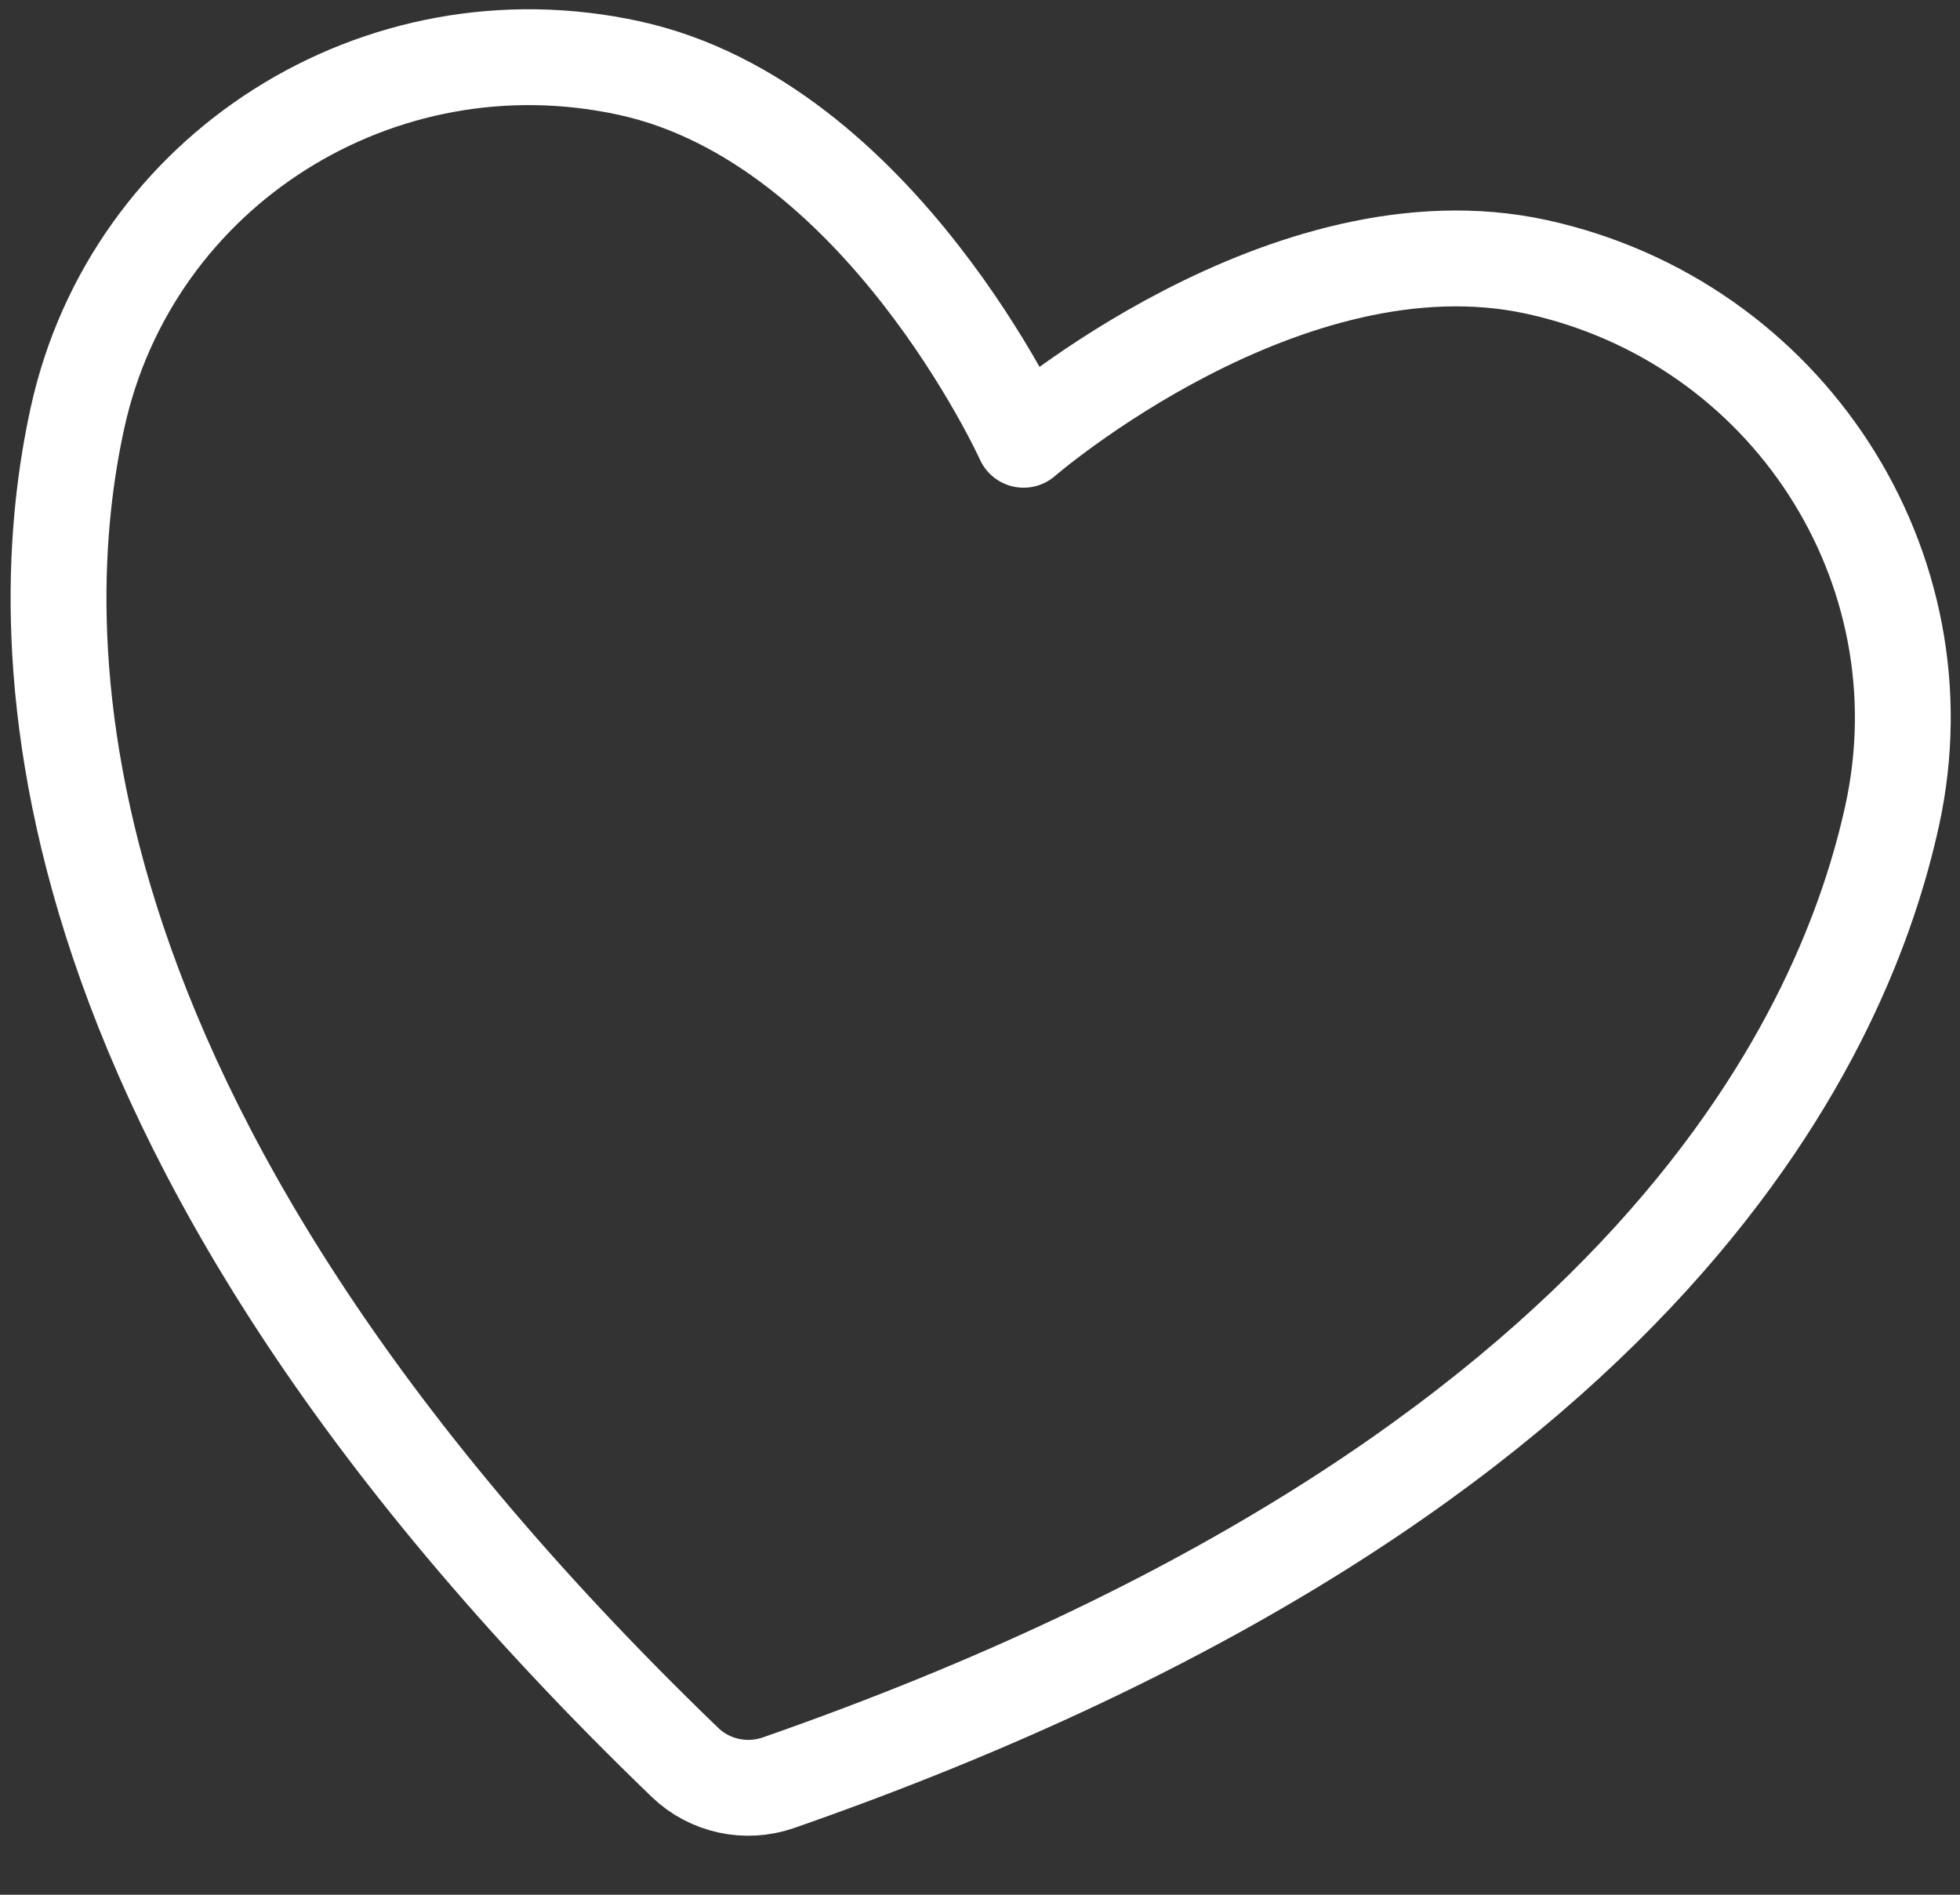 <svg width="30" height="29" viewBox="0 0 30 29" fill="none" xmlns="http://www.w3.org/2000/svg">
<rect x="0" y="0" width="30" height="29" fill="#333333" stroke="none"/>
<path d="M9.636 1.043C5.802 0.203 2.018 2.599 1.186 6.396C0.514 9.461 0.136 17.002 10.486 26.976C10.671 27.154 10.902 27.276 11.153 27.331C11.404 27.386 11.665 27.371 11.908 27.288C25.481 22.555 28.29 15.547 28.962 12.482C29.794 8.685 27.358 4.927 23.524 4.086C19.69 3.246 15.667 6.731 15.667 6.731C15.667 6.731 13.471 1.883 9.636 1.043Z" stroke="white" stroke-width="1.467" stroke-linecap="round" stroke-linejoin="round"/>
</svg>
